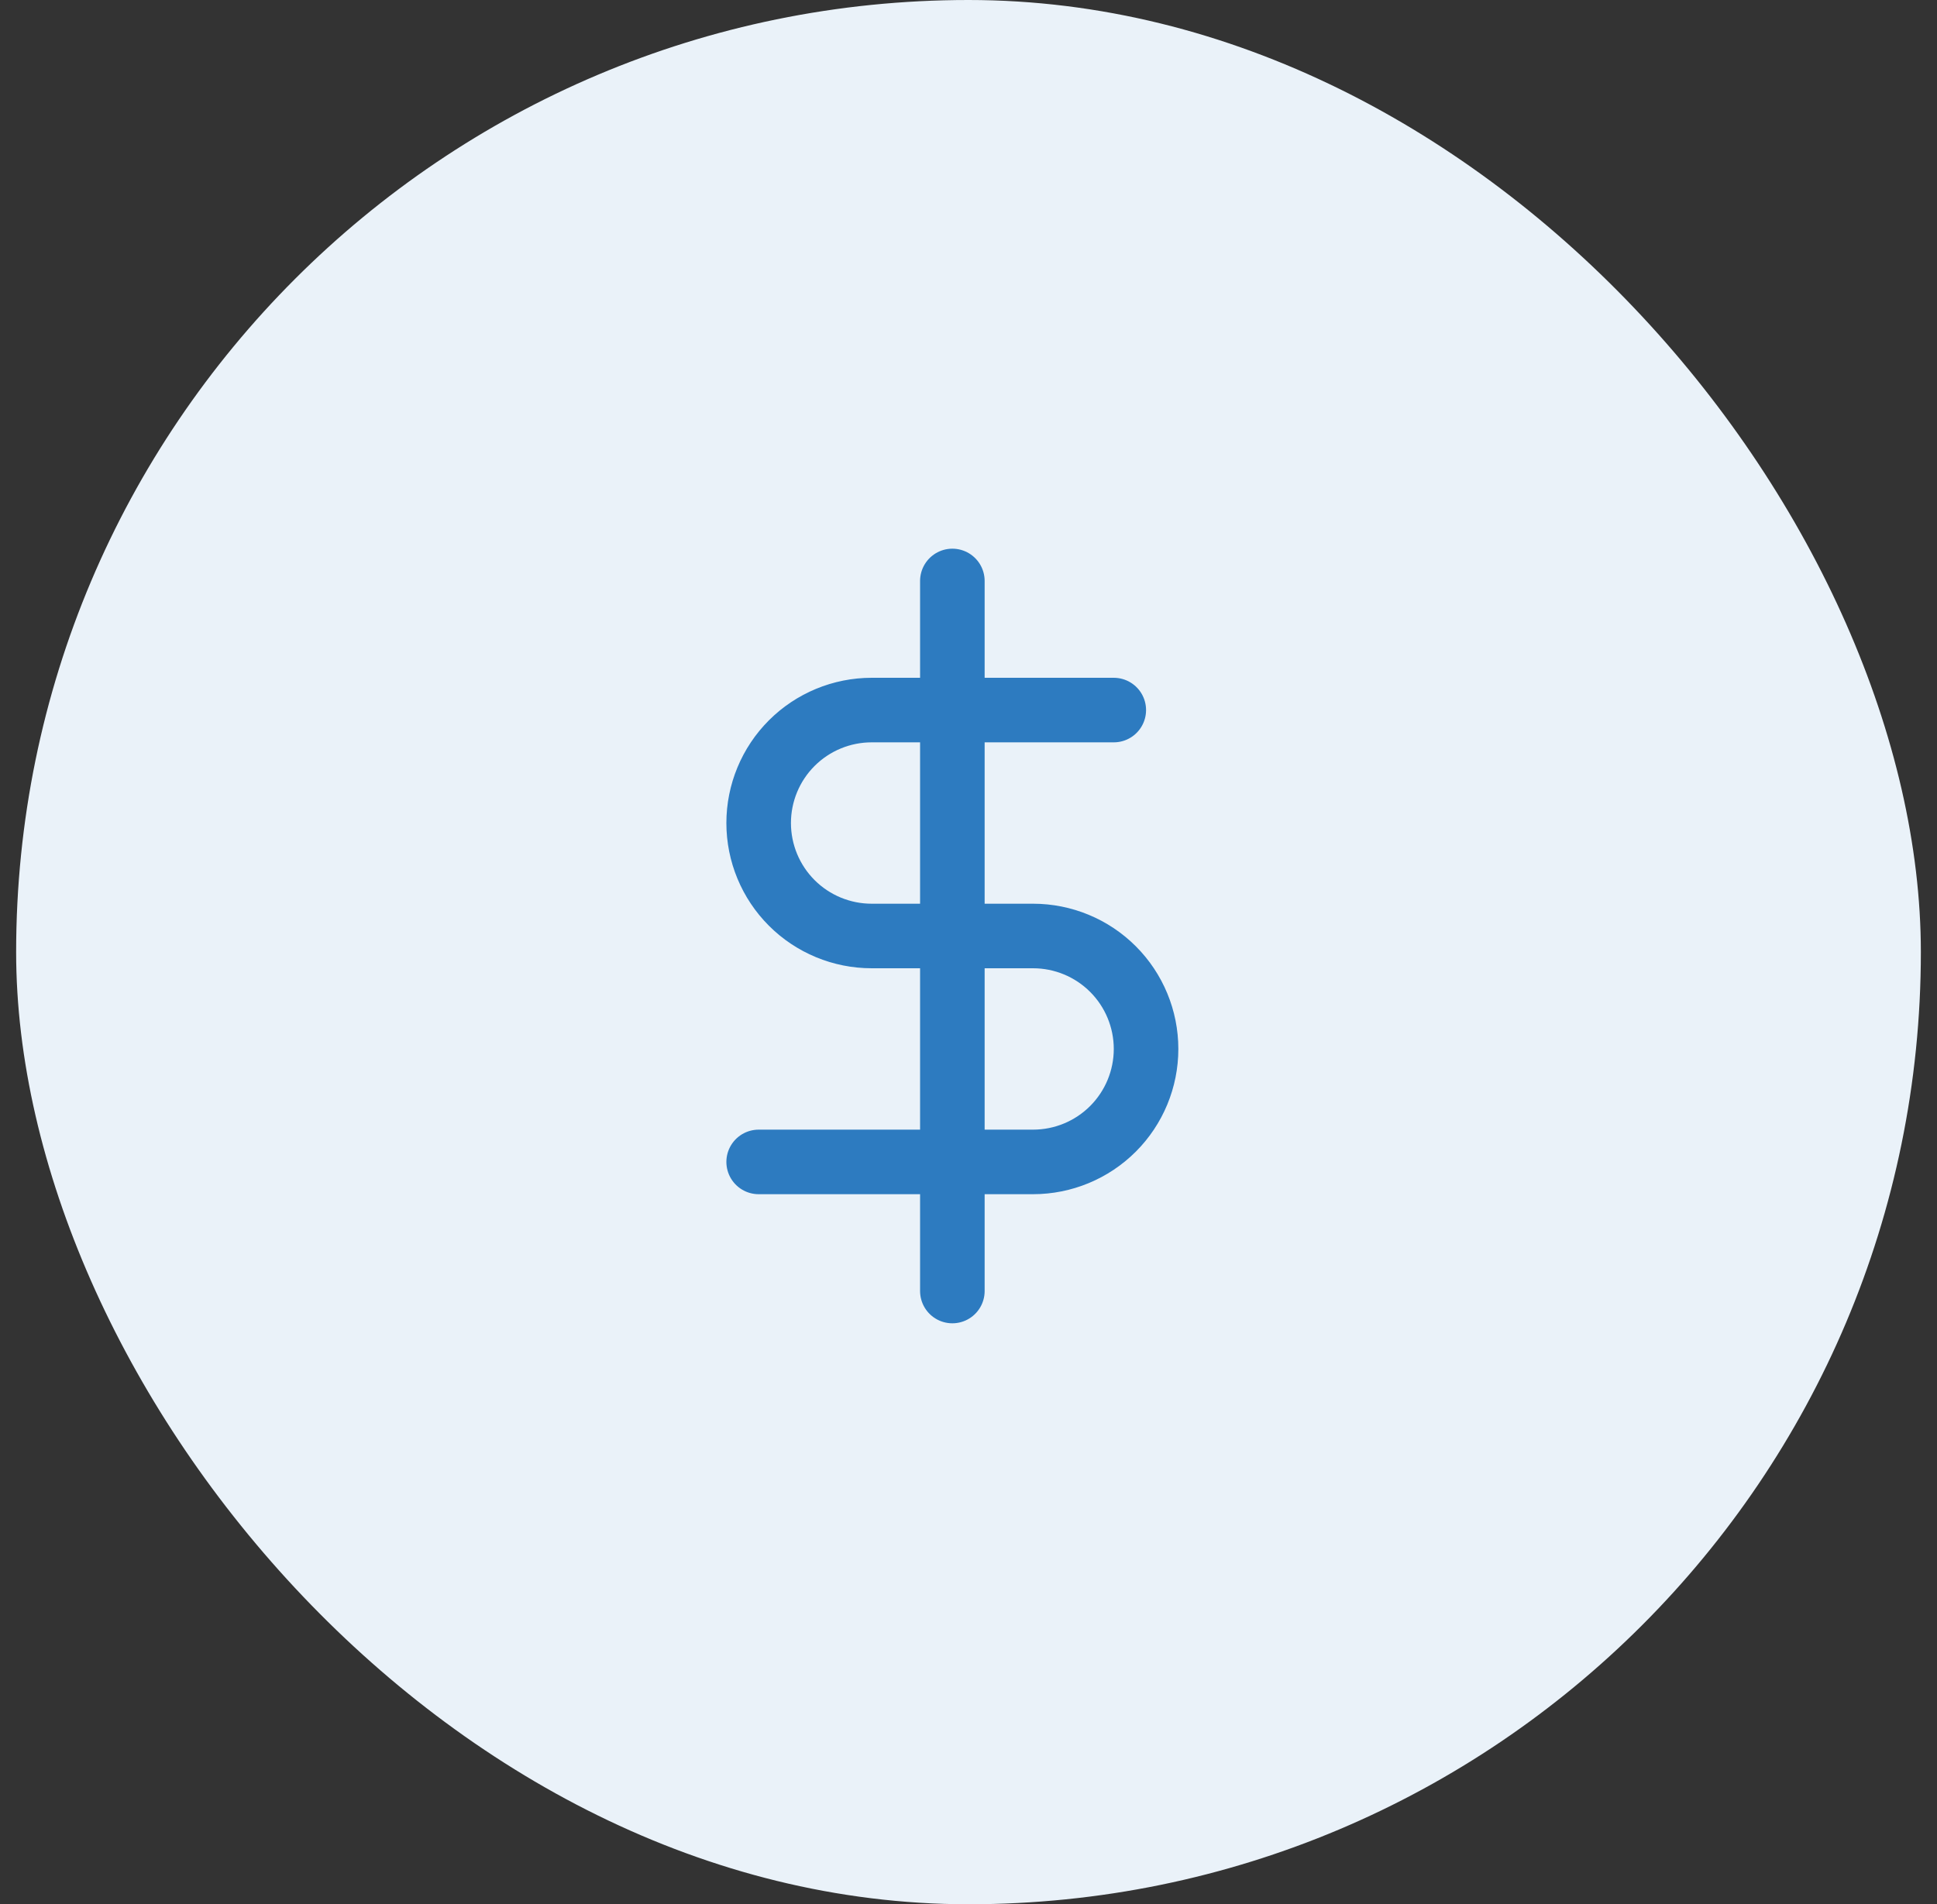 <svg width="60" height="59" viewBox="0 0 60 59" fill="none" xmlns="http://www.w3.org/2000/svg">
<rect x="0" y="0" width="60" height="59" fill="#333333" stroke="none"/>
<rect x="0.5" width="59" height="59" rx="29.5" fill="#EAF2F9"/>
<path d="M29.5 18V40" stroke="#2D7BC0" stroke-width="2" stroke-linecap="round" stroke-linejoin="round"/>
<path d="M34.5 22H27C26.072 22 25.181 22.369 24.525 23.025C23.869 23.681 23.5 24.572 23.5 25.5C23.5 26.428 23.869 27.319 24.525 27.975C25.181 28.631 26.072 29 27 29H32C32.928 29 33.819 29.369 34.475 30.025C35.131 30.681 35.5 31.572 35.5 32.5C35.5 33.428 35.131 34.319 34.475 34.975C33.819 35.631 32.928 36 32 36H23.5" stroke="#2D7BC0" stroke-width="2" stroke-linecap="round" stroke-linejoin="round"/>
</svg>
